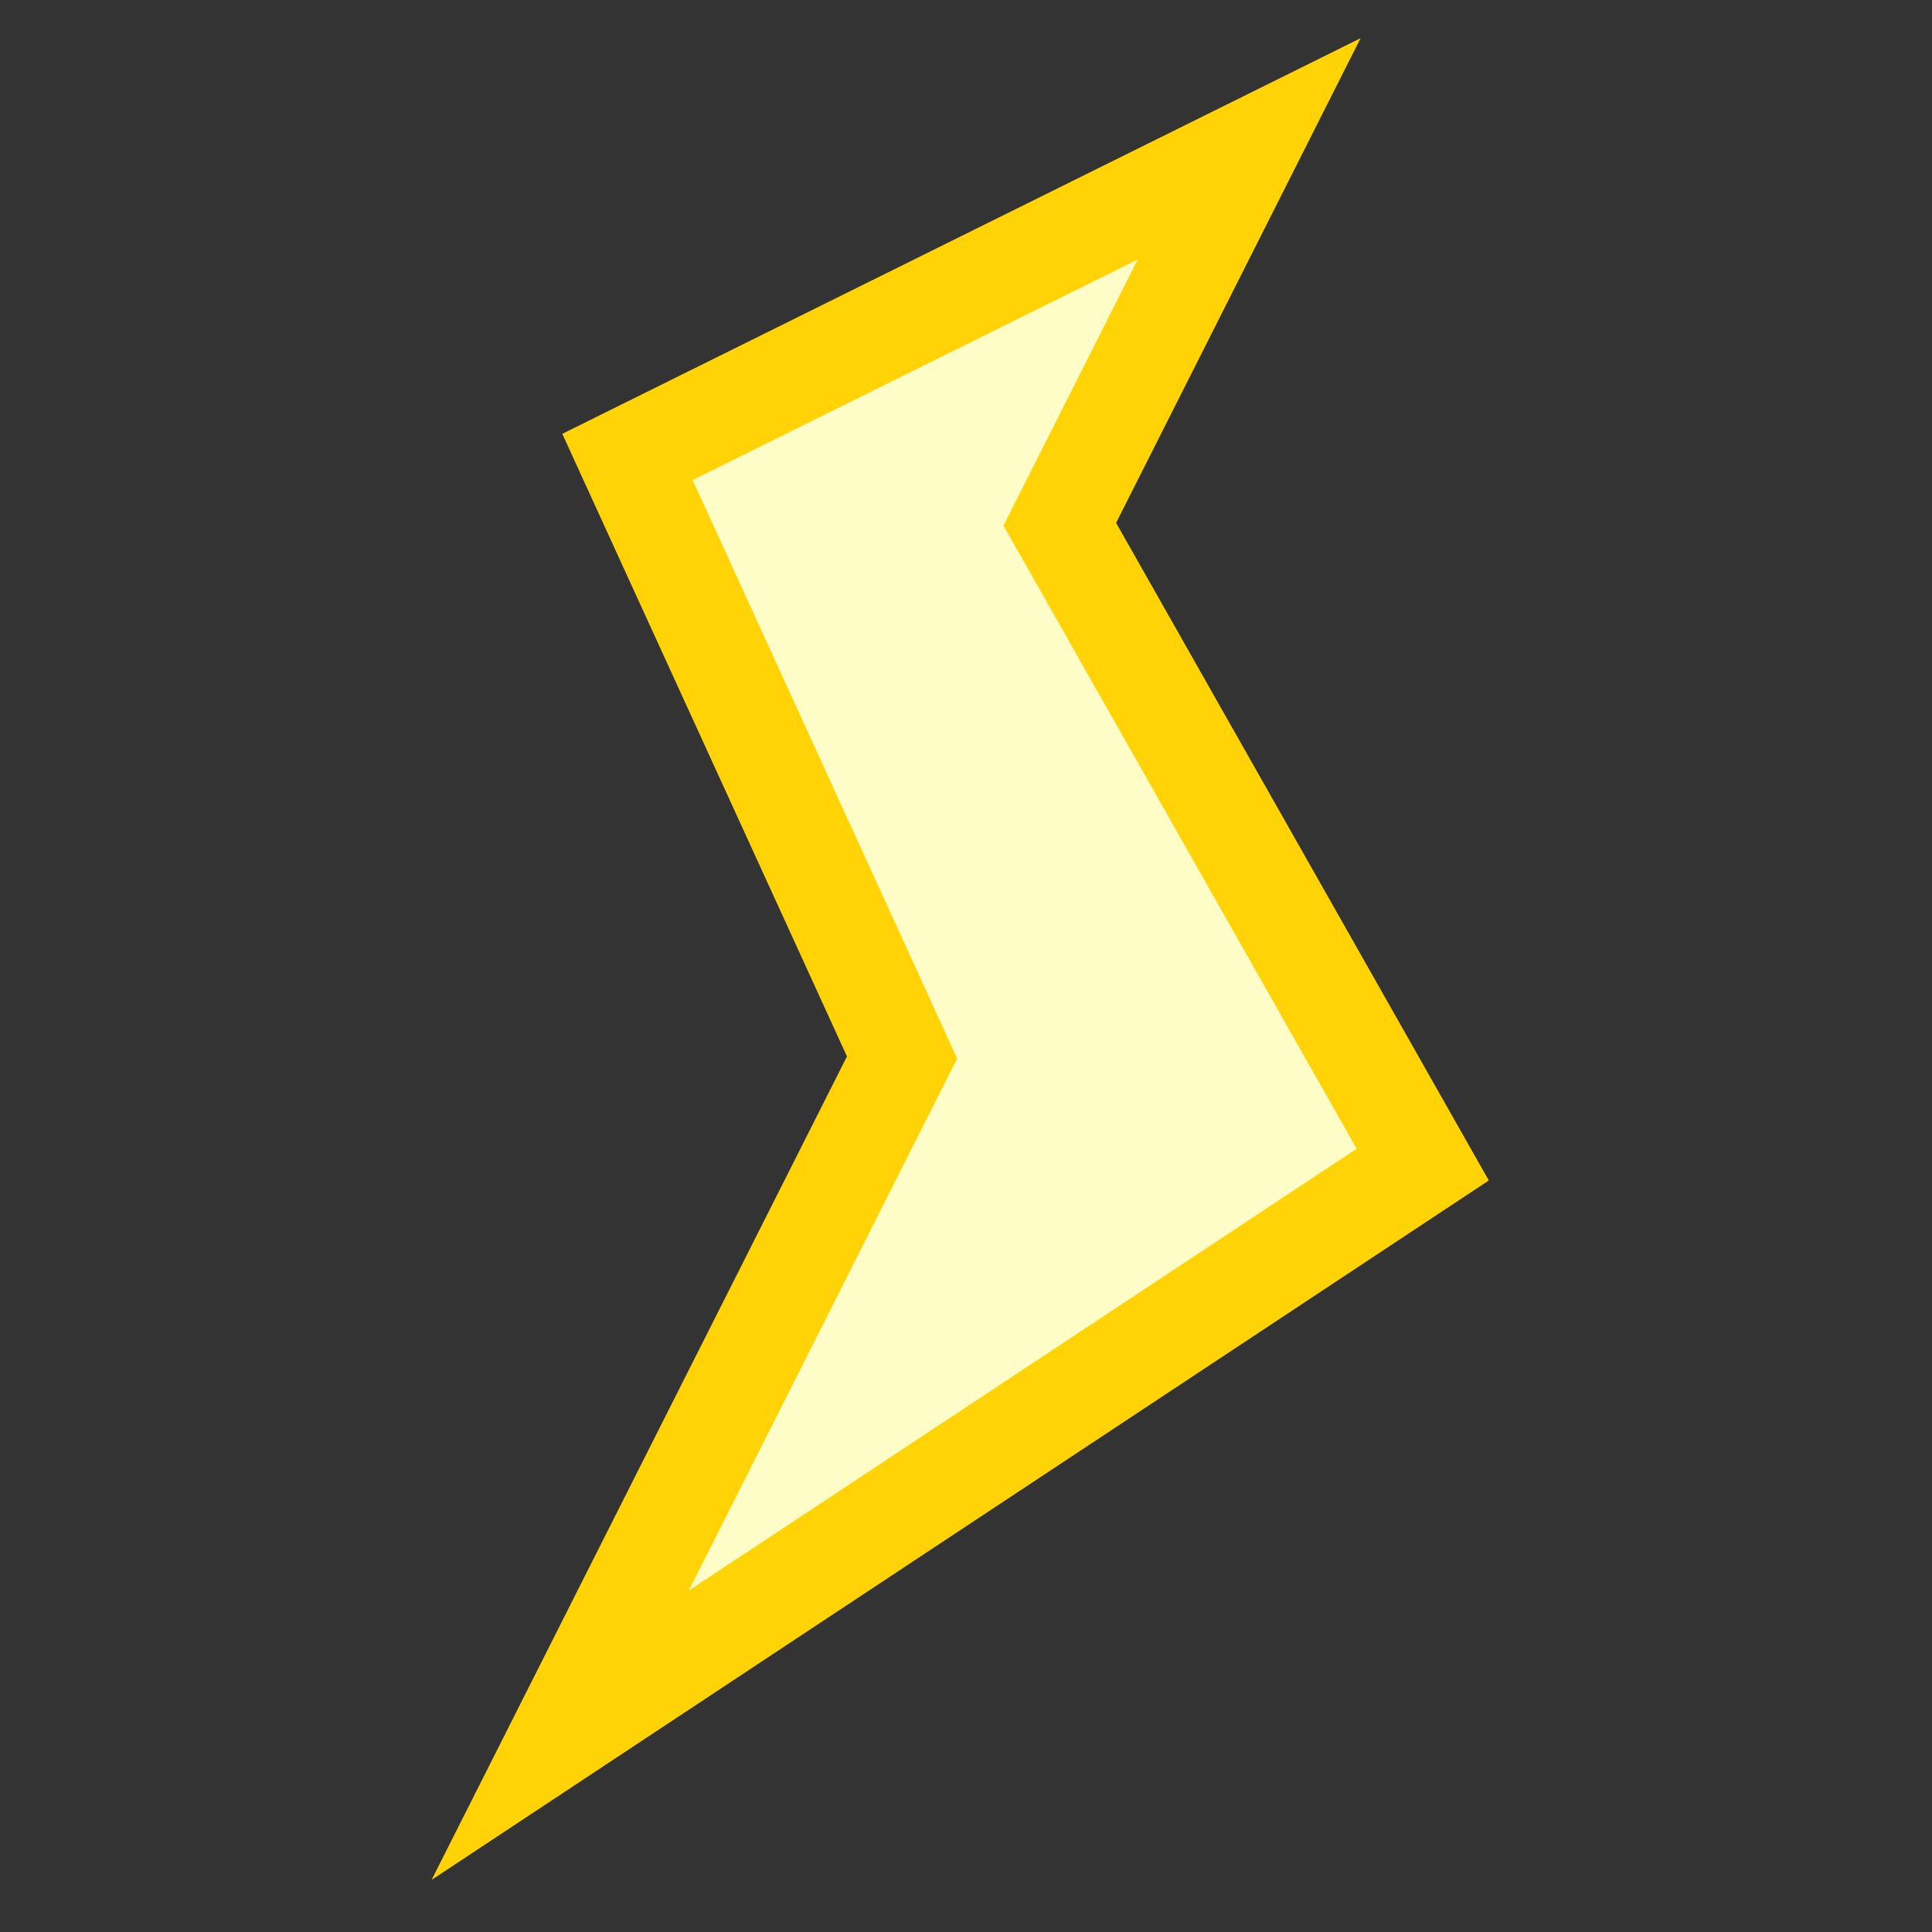 <?xml version="1.0" encoding="UTF-8" standalone="no"?>
<svg
   xmlns:dc="http://purl.org/dc/elements/1.1/"
   xmlns:cc="http://creativecommons.org/ns#"
   xmlns:rdf="http://www.w3.org/1999/02/22-rdf-syntax-ns#"
   xmlns:svg="http://www.w3.org/2000/svg"
   xmlns="http://www.w3.org/2000/svg"
   xmlns:sodipodi="http://sodipodi.sourceforge.net/DTD/sodipodi-0.dtd"
   xmlns:inkscape="http://www.inkscape.org/namespaces/inkscape"
   version="1.1"
   width="64"
   height="64"
   color-interpolation="linearRGB"
   id="svg2"
   sodipodi:version="0.32"
   inkscape:version="0.46"
   sodipodi:docname="new.svg"
   inkscape:output_extension="org.inkscape.output.svg.inkscape">
  <rect width="100%" height="100%" fill="#333333" stroke="none"/>
  <defs
     id="defs31">
    <inkscape:perspective
       sodipodi:type="inkscape:persp3d"
       inkscape:vp_x="0 : 32 : 1"
       inkscape:vp_y="0 : 1000 : 0"
       inkscape:vp_z="64 : 32 : 1"
       inkscape:persp3d-origin="32 : 21.333333 : 1"
       id="perspective35" />
  </defs>
  <sodipodi:namedview
     inkscape:window-height="964"
     inkscape:window-width="1680"
     inkscape:pageshadow="2"
     inkscape:pageopacity="0.0"
     guidetolerance="10.0"
     gridtolerance="10.0"
     objecttolerance="10.0"
     borderopacity="1.0"
     bordercolor="#666666"
     pagecolor="#ffffff"
     id="base"
     showgrid="false"
     inkscape:zoom="7.28125"
     inkscape:cx="32"
     inkscape:cy="27.055793"
     inkscape:window-x="0"
     inkscape:window-y="24"
     inkscape:current-layer="svg2" />
  <g
     id="g4"
     transform="matrix(1.469,0.741,-0.741,1.469,-1.944,-22.432)">
    <linearGradient
       id="gradient0"
       gradientUnits="userSpaceOnUse"
       x1="83.05"
       y1="-5.55"
       x2="103.7"
       y2="26.91">
      <stop
         offset="0"
         stop-color="#faf9d2"
         id="stop11" />
      <stop
         offset="1"
         stop-color="#dddb8f"
         id="stop13" />
    </linearGradient>
    <linearGradient
       id="gradient1"
       gradientUnits="userSpaceOnUse"
       x1="34.74"
       y1="6.06"
       x2="56.81"
       y2="23.28">
      <stop
         offset="0"
         stop-color="#010101"
         id="stop20" />
      <stop
         offset="1"
         stop-color="#807e5d"
         id="stop22" />
    </linearGradient>
    <path
       style="fill:none;stroke:#ffd306;stroke-width:4"
       d="M 30,5.99 L 24,13.99 L 34,21.99 L 34,33.99 L 42,19.99 L 30,11.99 L 30,5.99 z"
       id="path26" />
    <path
       style="fill:#fffdc7"
       d="M 30,5.99 L 24,13.99 L 34,21.99 L 34,33.99 L 42,19.99 L 30,11.99 L 30,5.99 z"
       id="path28" />
  </g>
</svg>
